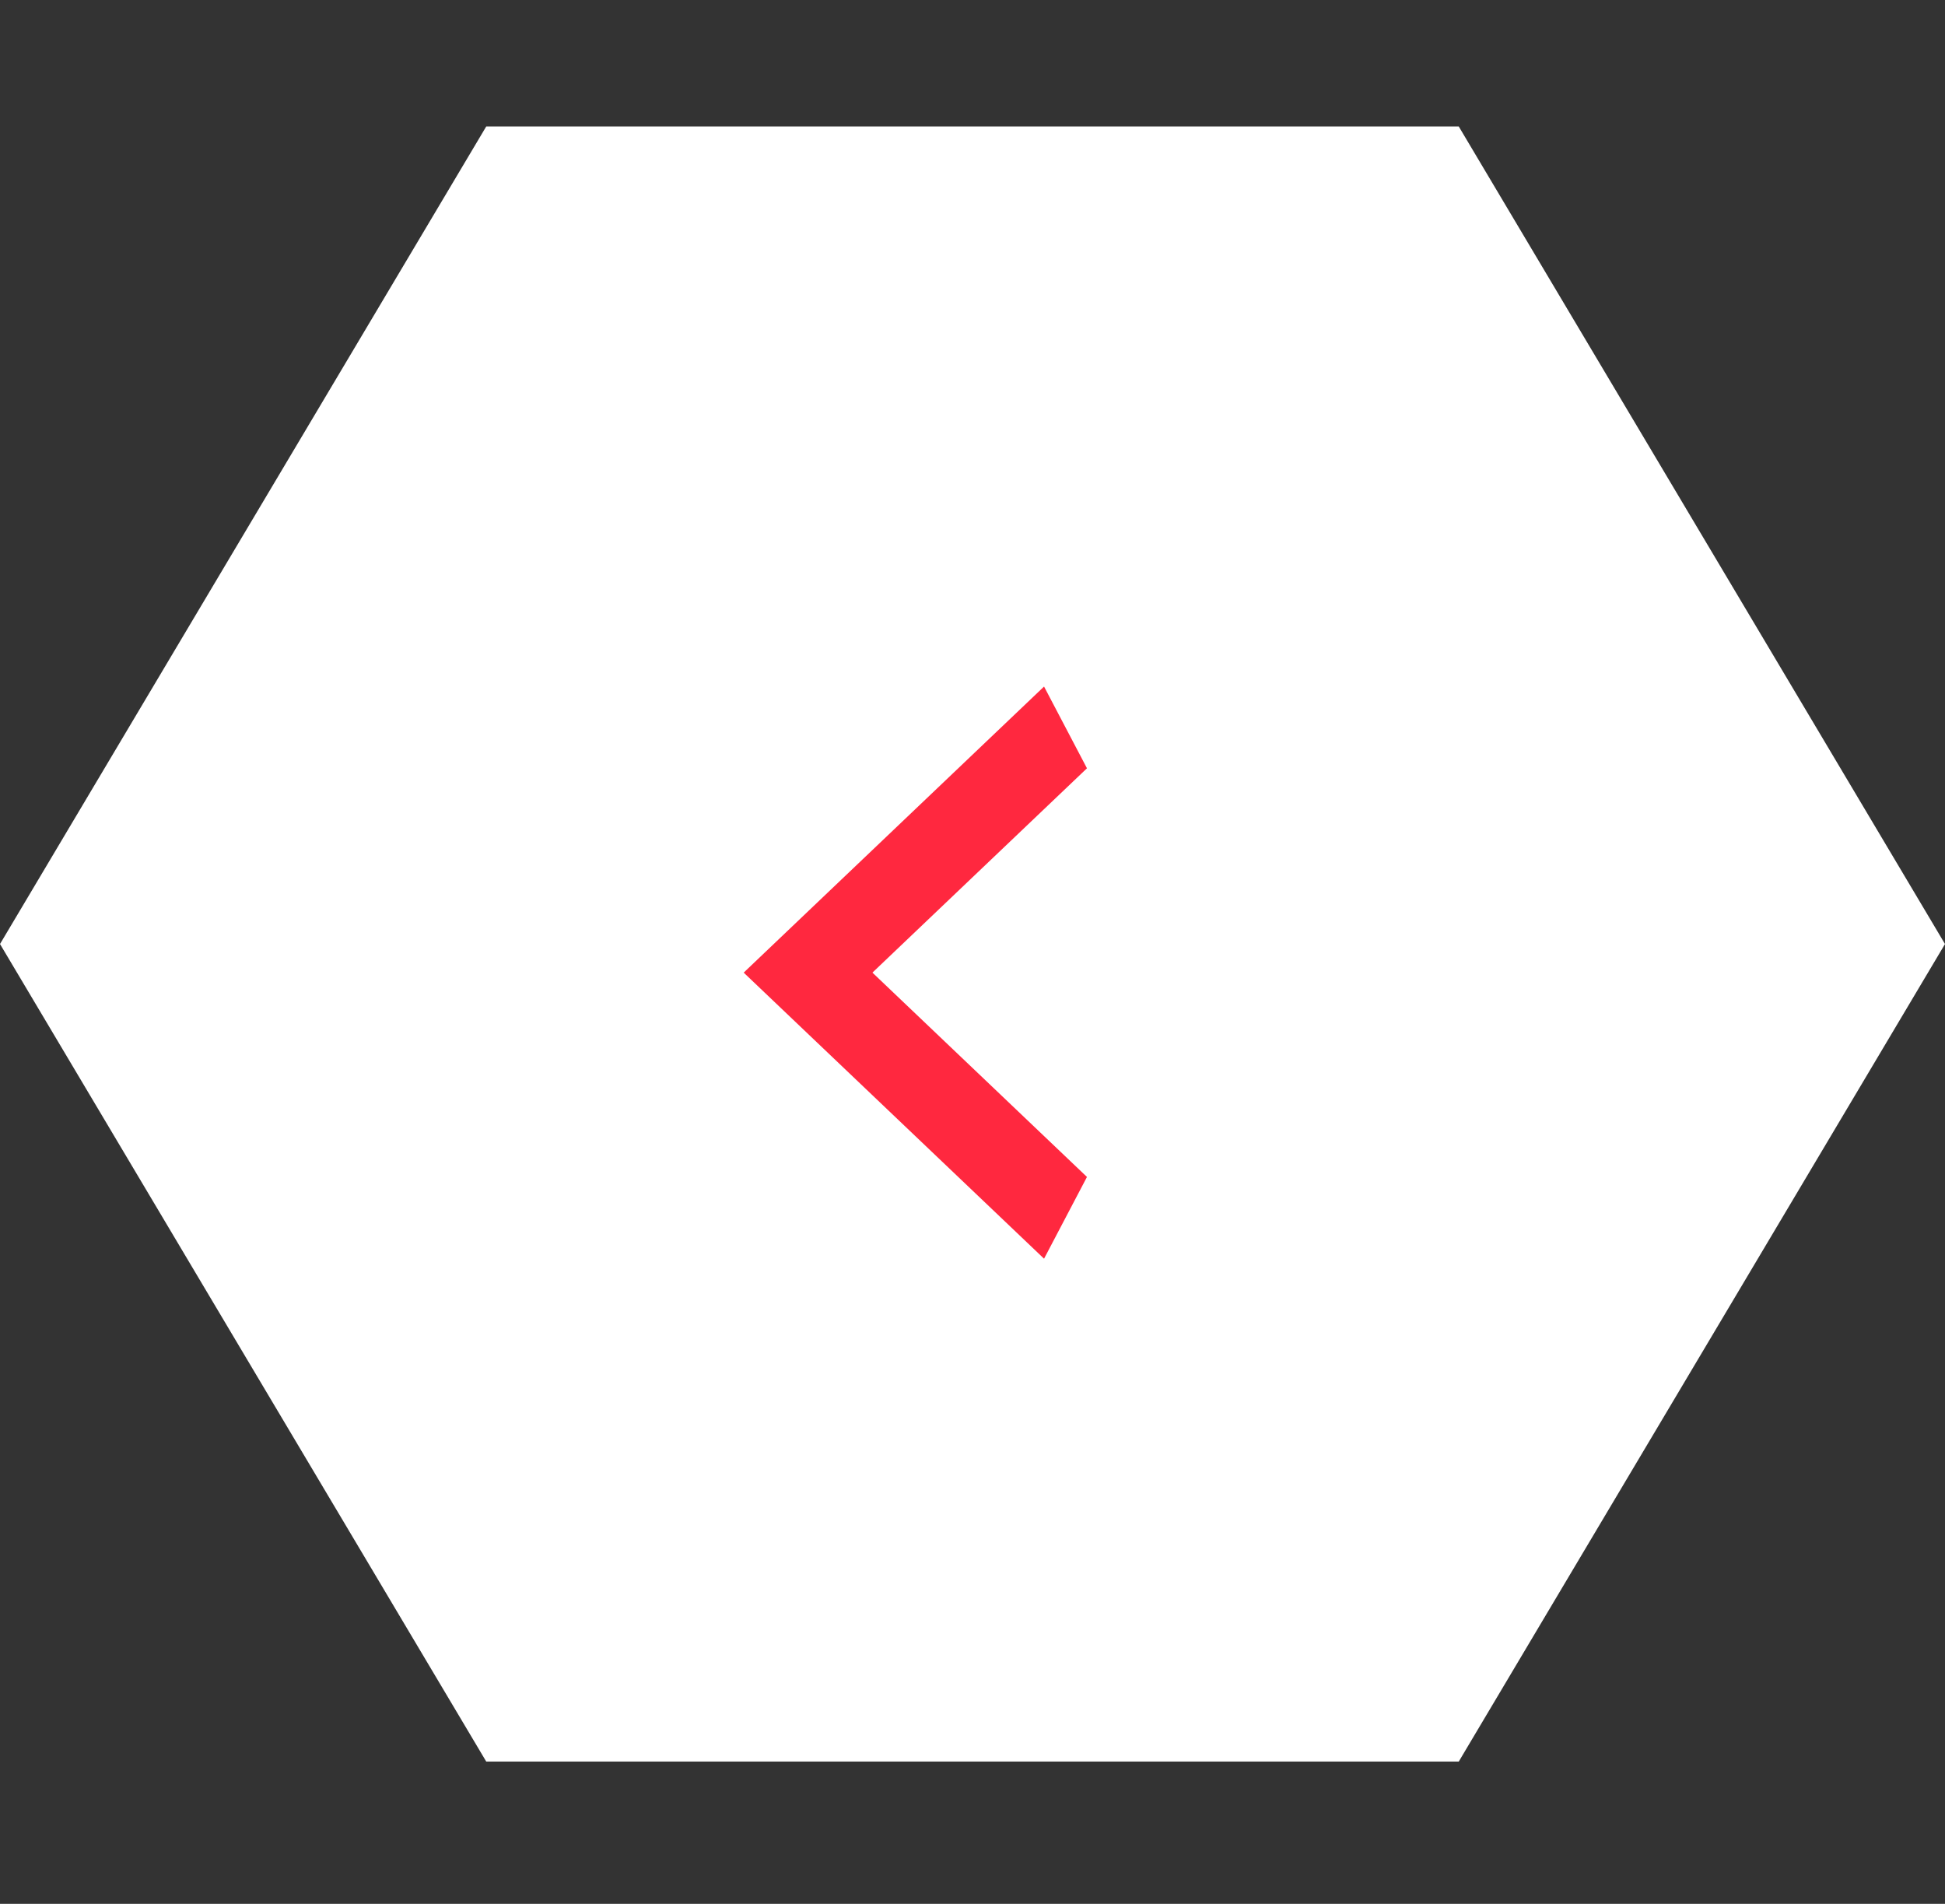 <svg width="47" height="46" viewBox="0 0 47 46" fill="none" xmlns="http://www.w3.org/2000/svg">
<rect x="0" y="0" width="47" height="46" fill="#333333" stroke="none"/>
<path d="M12.034 42.062L0.582 22.809L12.034 3.556L34.966 3.556L46.418 22.809L34.966 42.062L12.034 42.062Z" fill="white" stroke="white"/>
<path d="M26.266 18.563L21.082 23.5L26.266 28.437L25.229 30.412L17.971 23.5L25.229 16.588L26.266 18.563Z" fill="#FF283F"/>
</svg>
